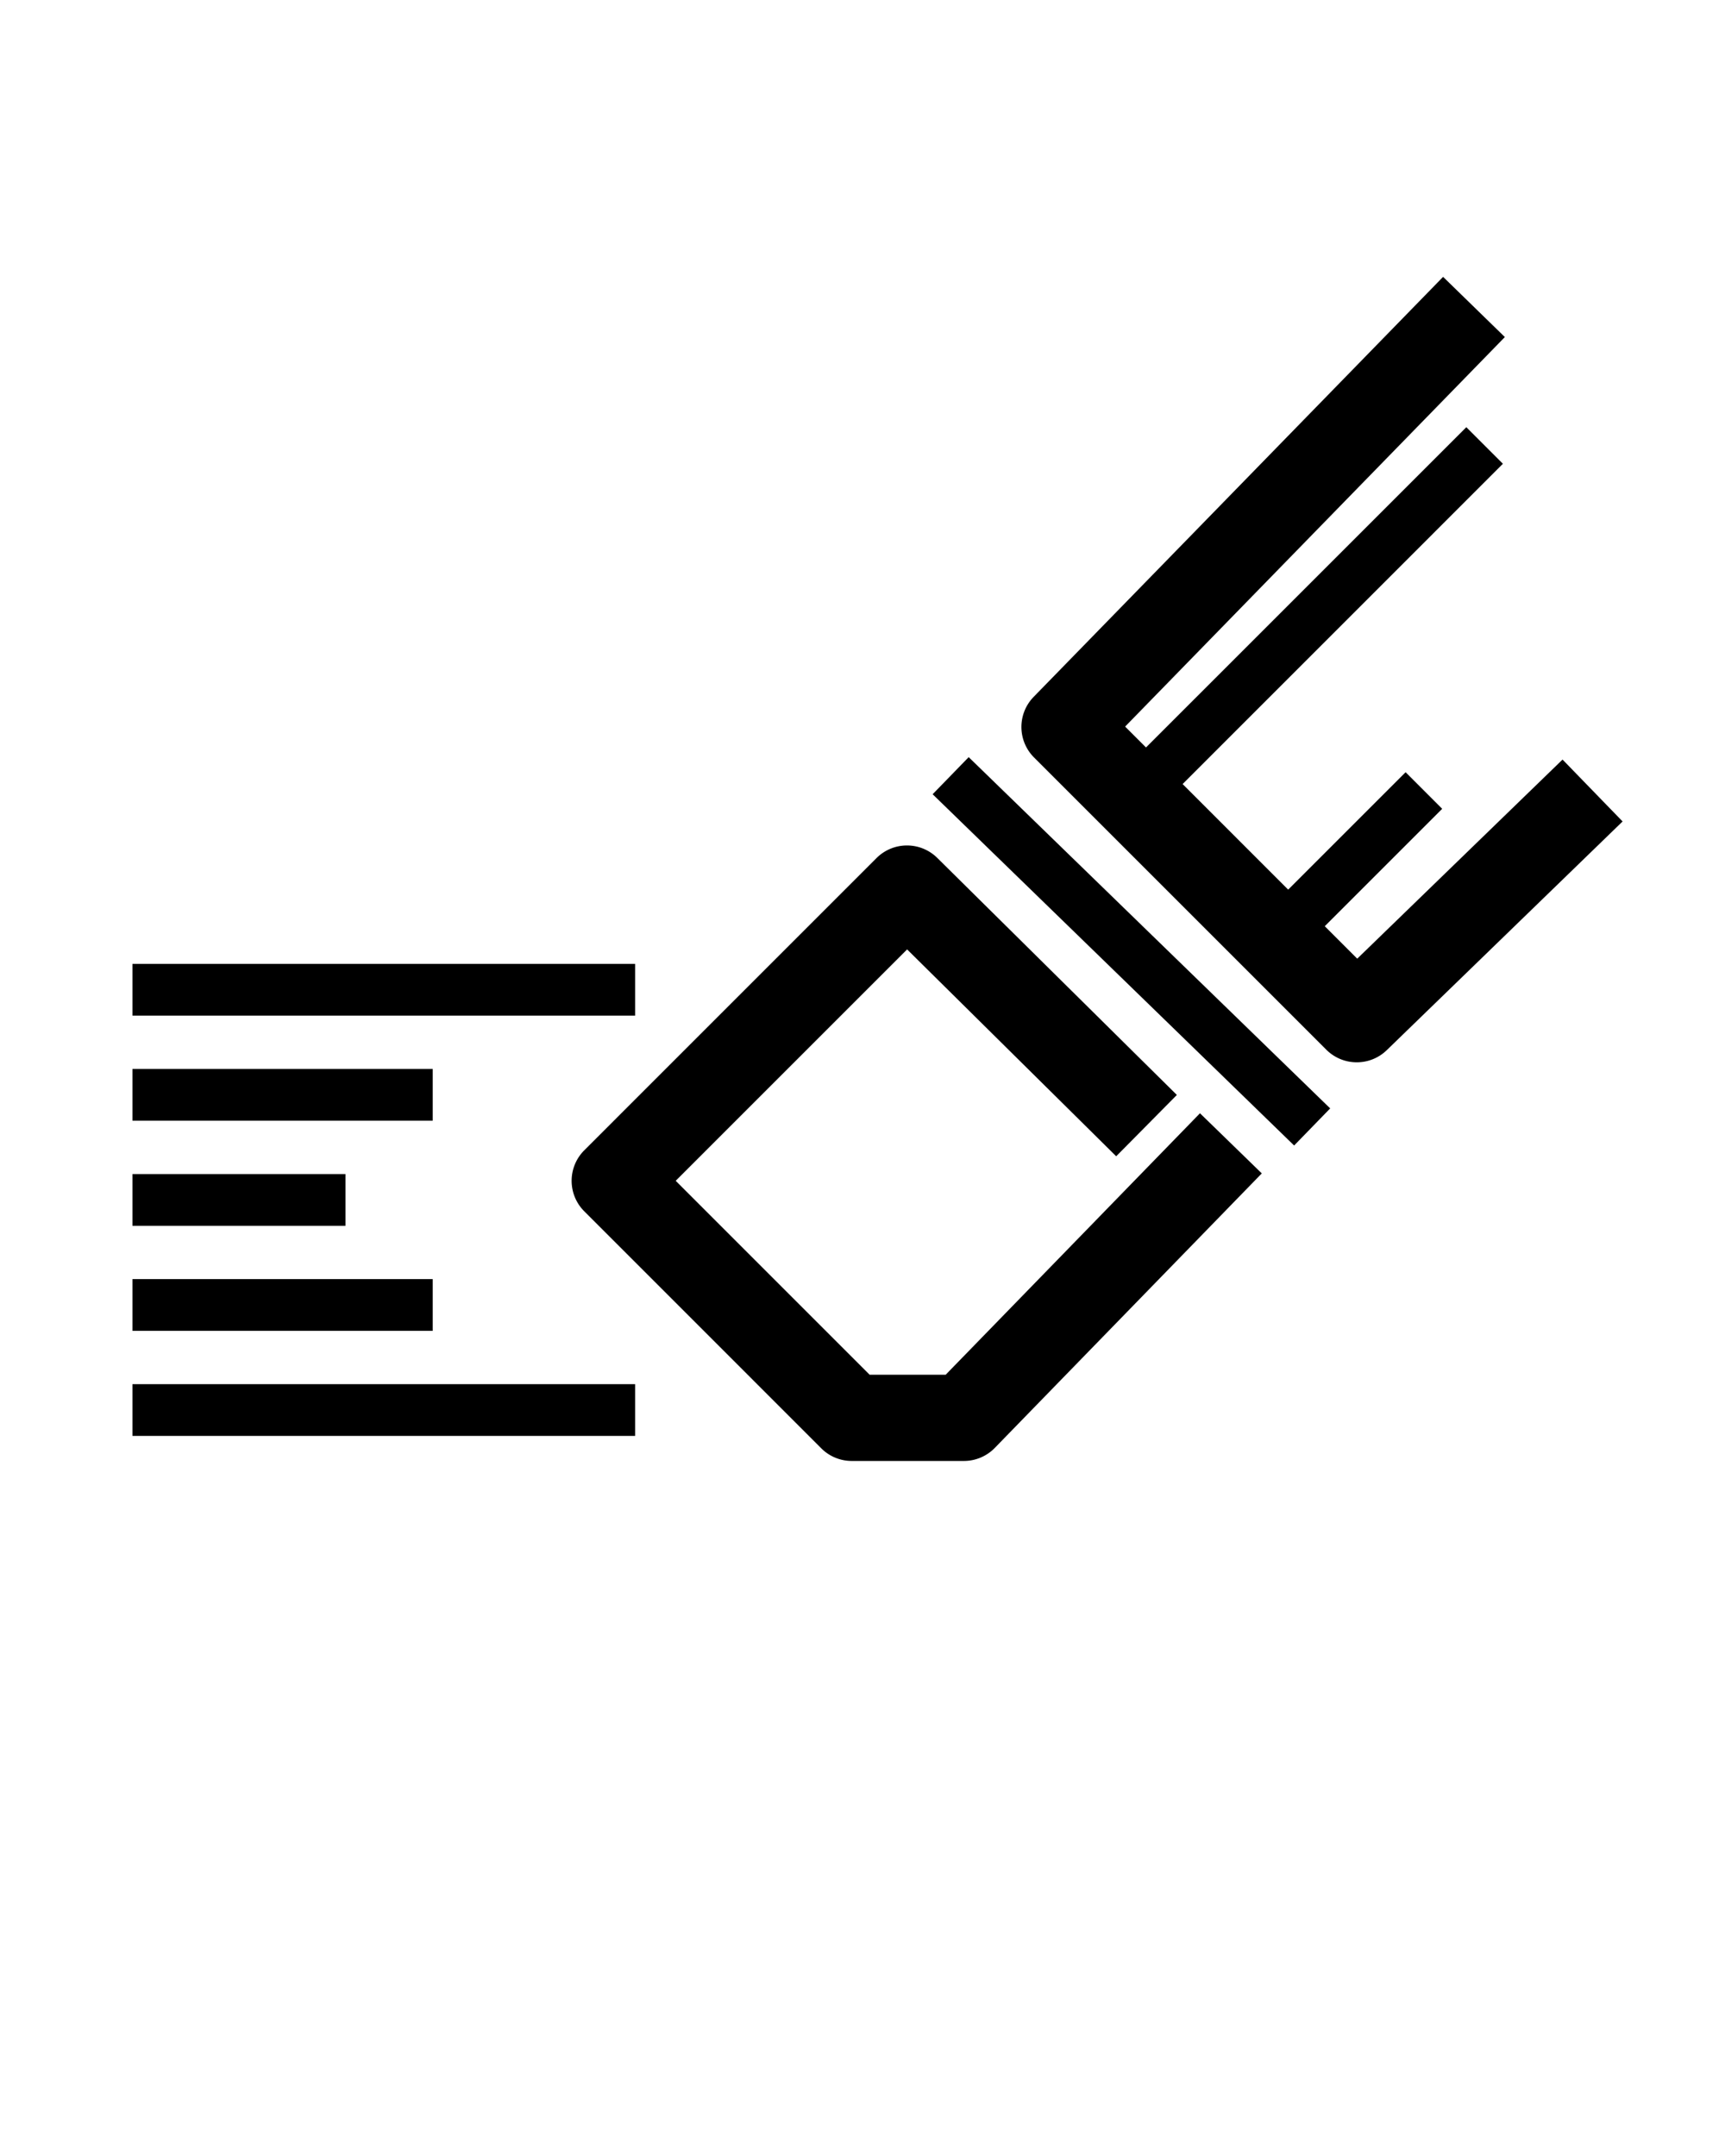 <svg xmlns="http://www.w3.org/2000/svg" viewBox="0 0 100 125"><path d="M55.877 84.703h-6.5a2.498 2.498 0 0 1-1.768-.733L33.87 70.228a2.5 2.5 0 0 1 0-3.535l16.94-16.942a2.498 2.498 0 0 1 3.527-.009l13.887 13.741-3.517 3.555-12.12-11.993L39.172 68.46l11.241 11.243h4.41l14.741-15.158 3.584 3.486L57.67 83.946a2.5 2.5 0 0 1-1.792.757ZM90.582 44.038 78.68 55.582 76.798 53.7l6.807-6.807-2.12-2.122-6.808 6.808-6.12-6.121 18.568-18.57-2.121-2.12-18.569 18.568-1.21-1.21 22.013-22.584-3.58-3.49-23.736 24.351a2.5 2.5 0 0 0 .022 3.513l16.942 16.942a2.49 2.49 0 0 0 1.767.732 2.49 2.49 0 0 0 1.74-.705l13.67-13.259-3.481-3.588ZM54.066 46.048l2.09-2.15 20.956 20.365-2.09 2.151zM7.678 55.886h29.141v3H7.678zM7.678 80.251h29.141v3H7.678zM7.678 61.977h17.408v3H7.678zM7.678 68.069h12.349v3H7.678zM7.678 74.16h17.408v3H7.678z"/></svg>